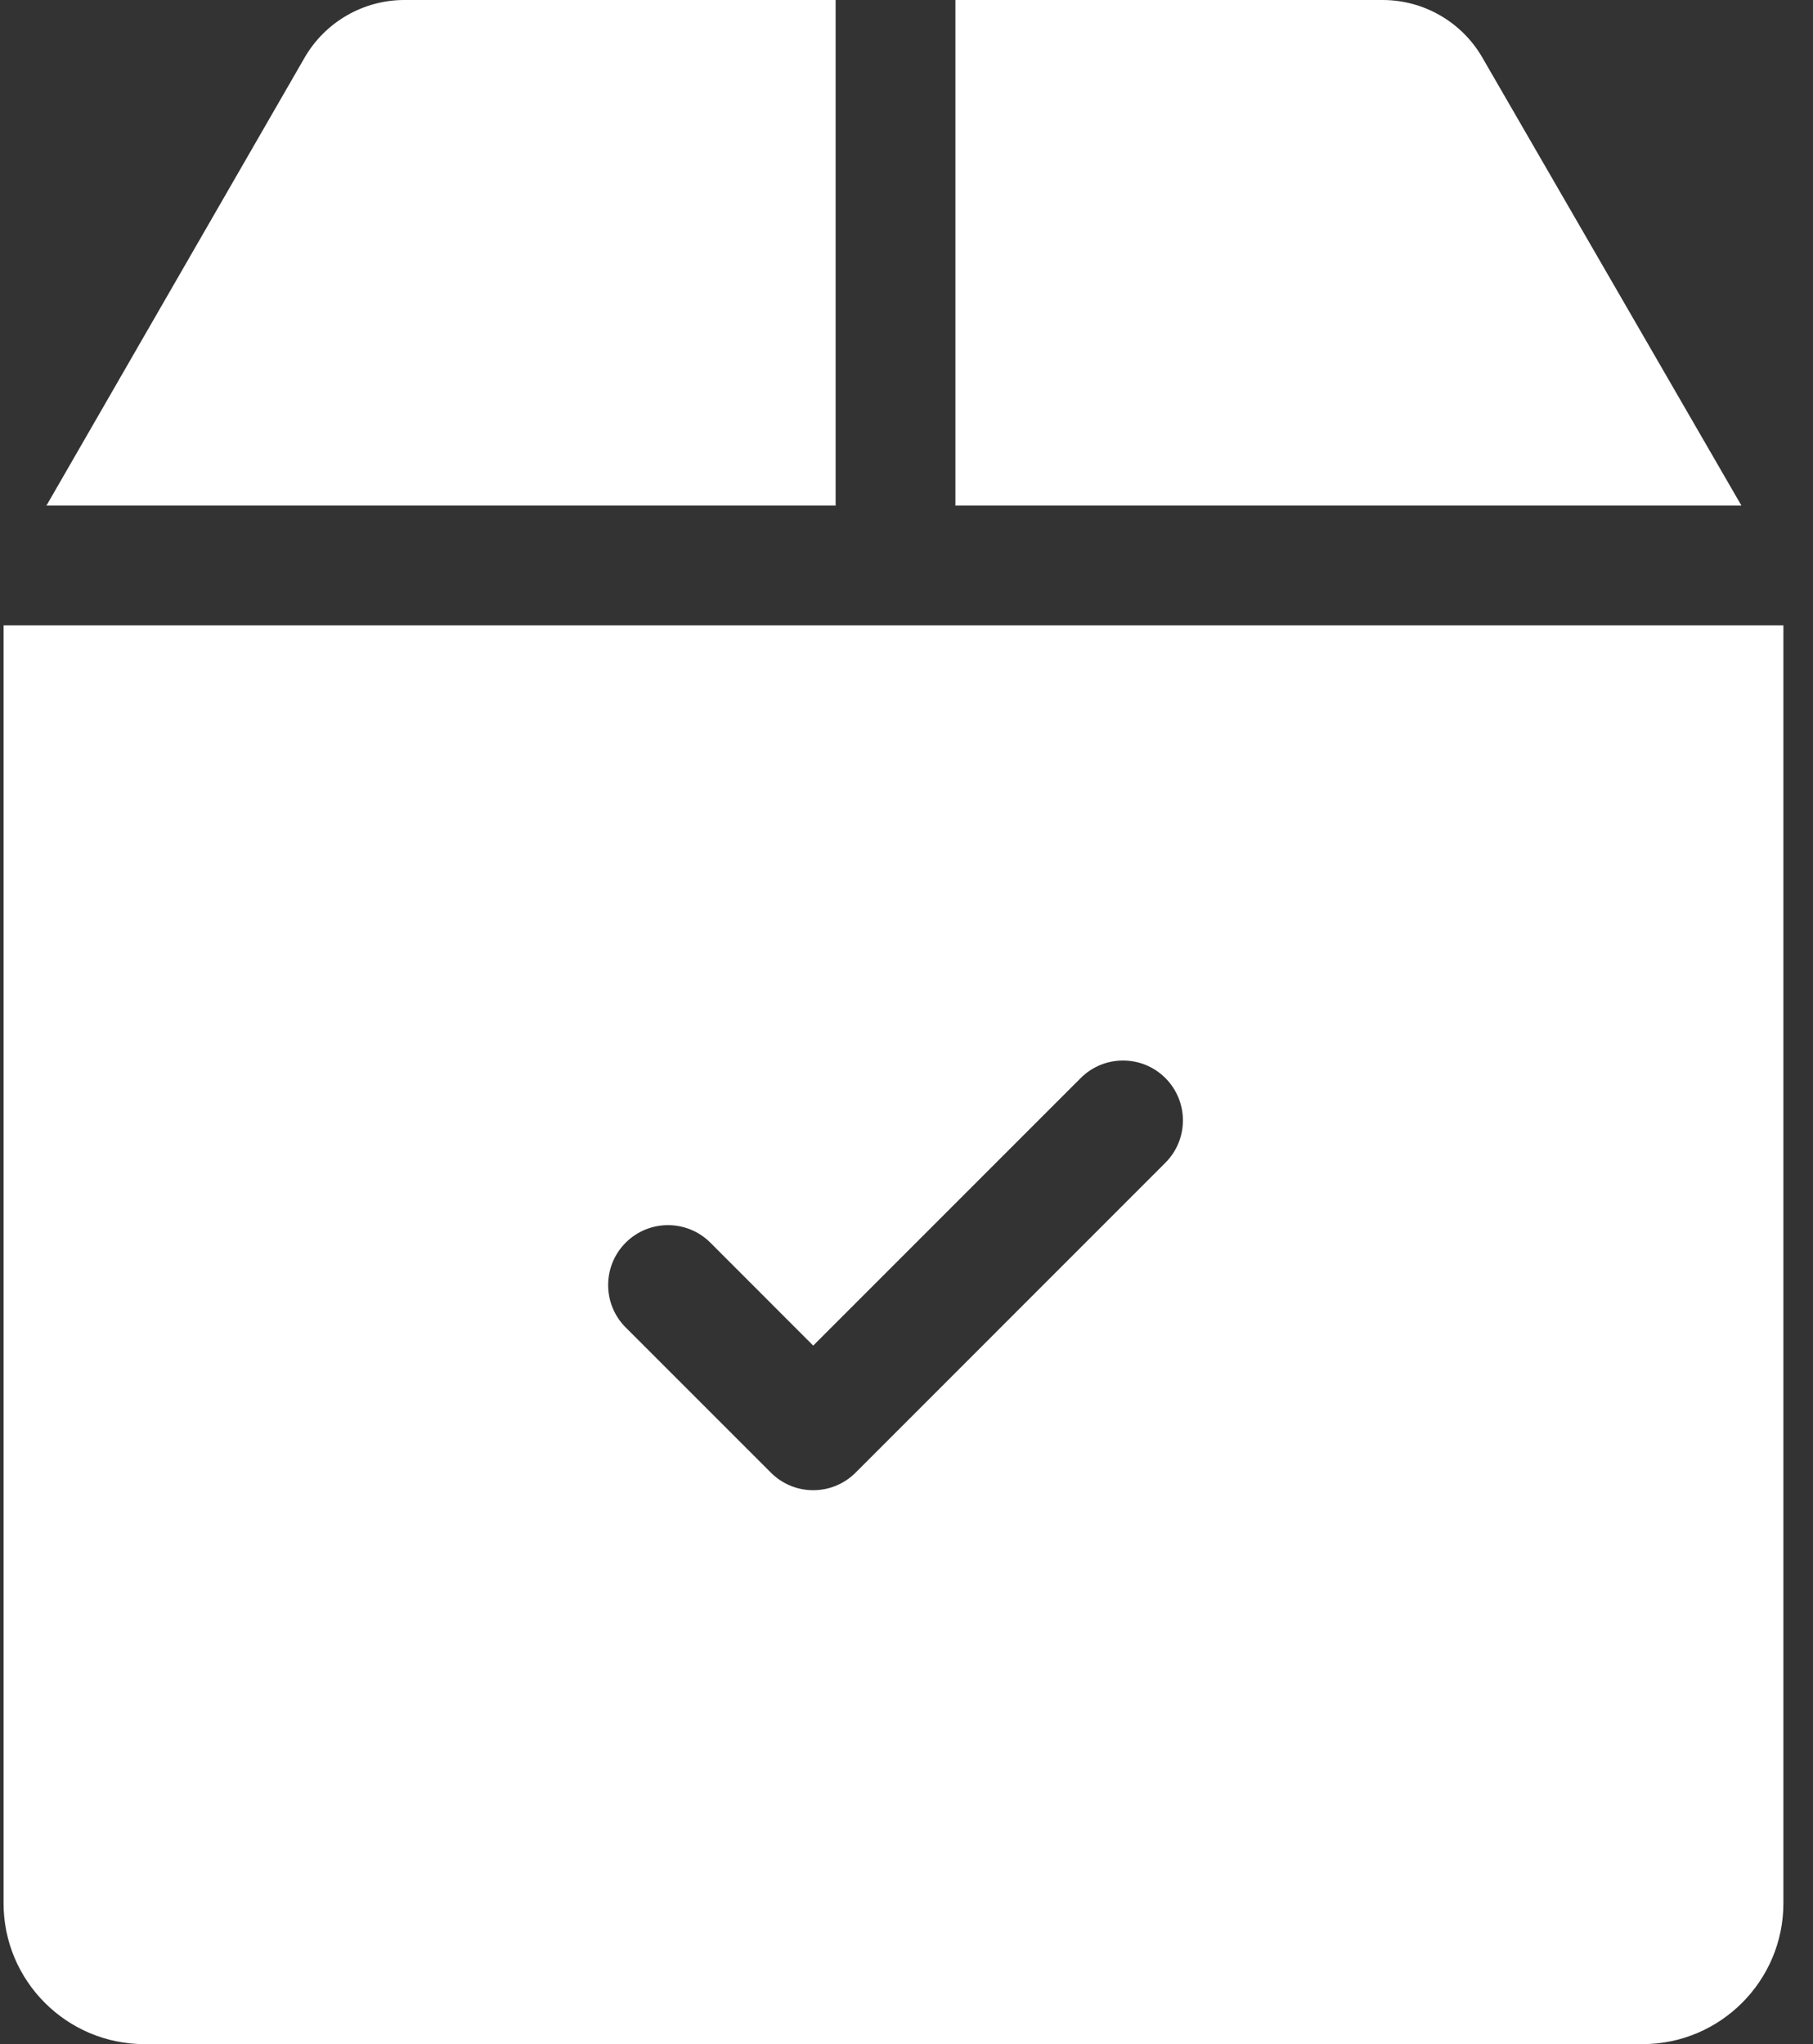 <svg width="55" height="62" viewBox="0 0 55 62" fill="none" xmlns="http://www.w3.org/2000/svg">
<rect x="0" y="0" width="55" height="62" fill="#333333" stroke="none"/>
<path d="M44.967 1.742C44.346 0.667 43.189 0 41.948 0H28.984V15.335H52.829L44.967 1.742Z" fill="white"/>
<path d="M25.35 0H12.263C11.021 0 9.864 0.669 9.242 1.746L1.409 15.335H25.35V0H25.35Z" fill="white"/>
<path d="M0.108 18.969V57.727C0.108 60.084 2.026 62 4.382 62H49.828C52.185 62 54.102 60.084 54.102 57.727V18.969H0.108ZM35.353 35.268L25.956 44.666C25.601 45.021 25.135 45.199 24.67 45.199C24.205 45.199 23.74 45.021 23.386 44.666L18.98 40.261C18.272 39.553 18.272 38.402 18.98 37.692C19.69 36.982 20.841 36.982 21.551 37.692L24.67 40.813L32.784 32.699C33.494 31.989 34.645 31.989 35.354 32.699C36.063 33.409 36.063 34.558 35.353 35.268Z" fill="white"/>
</svg>
